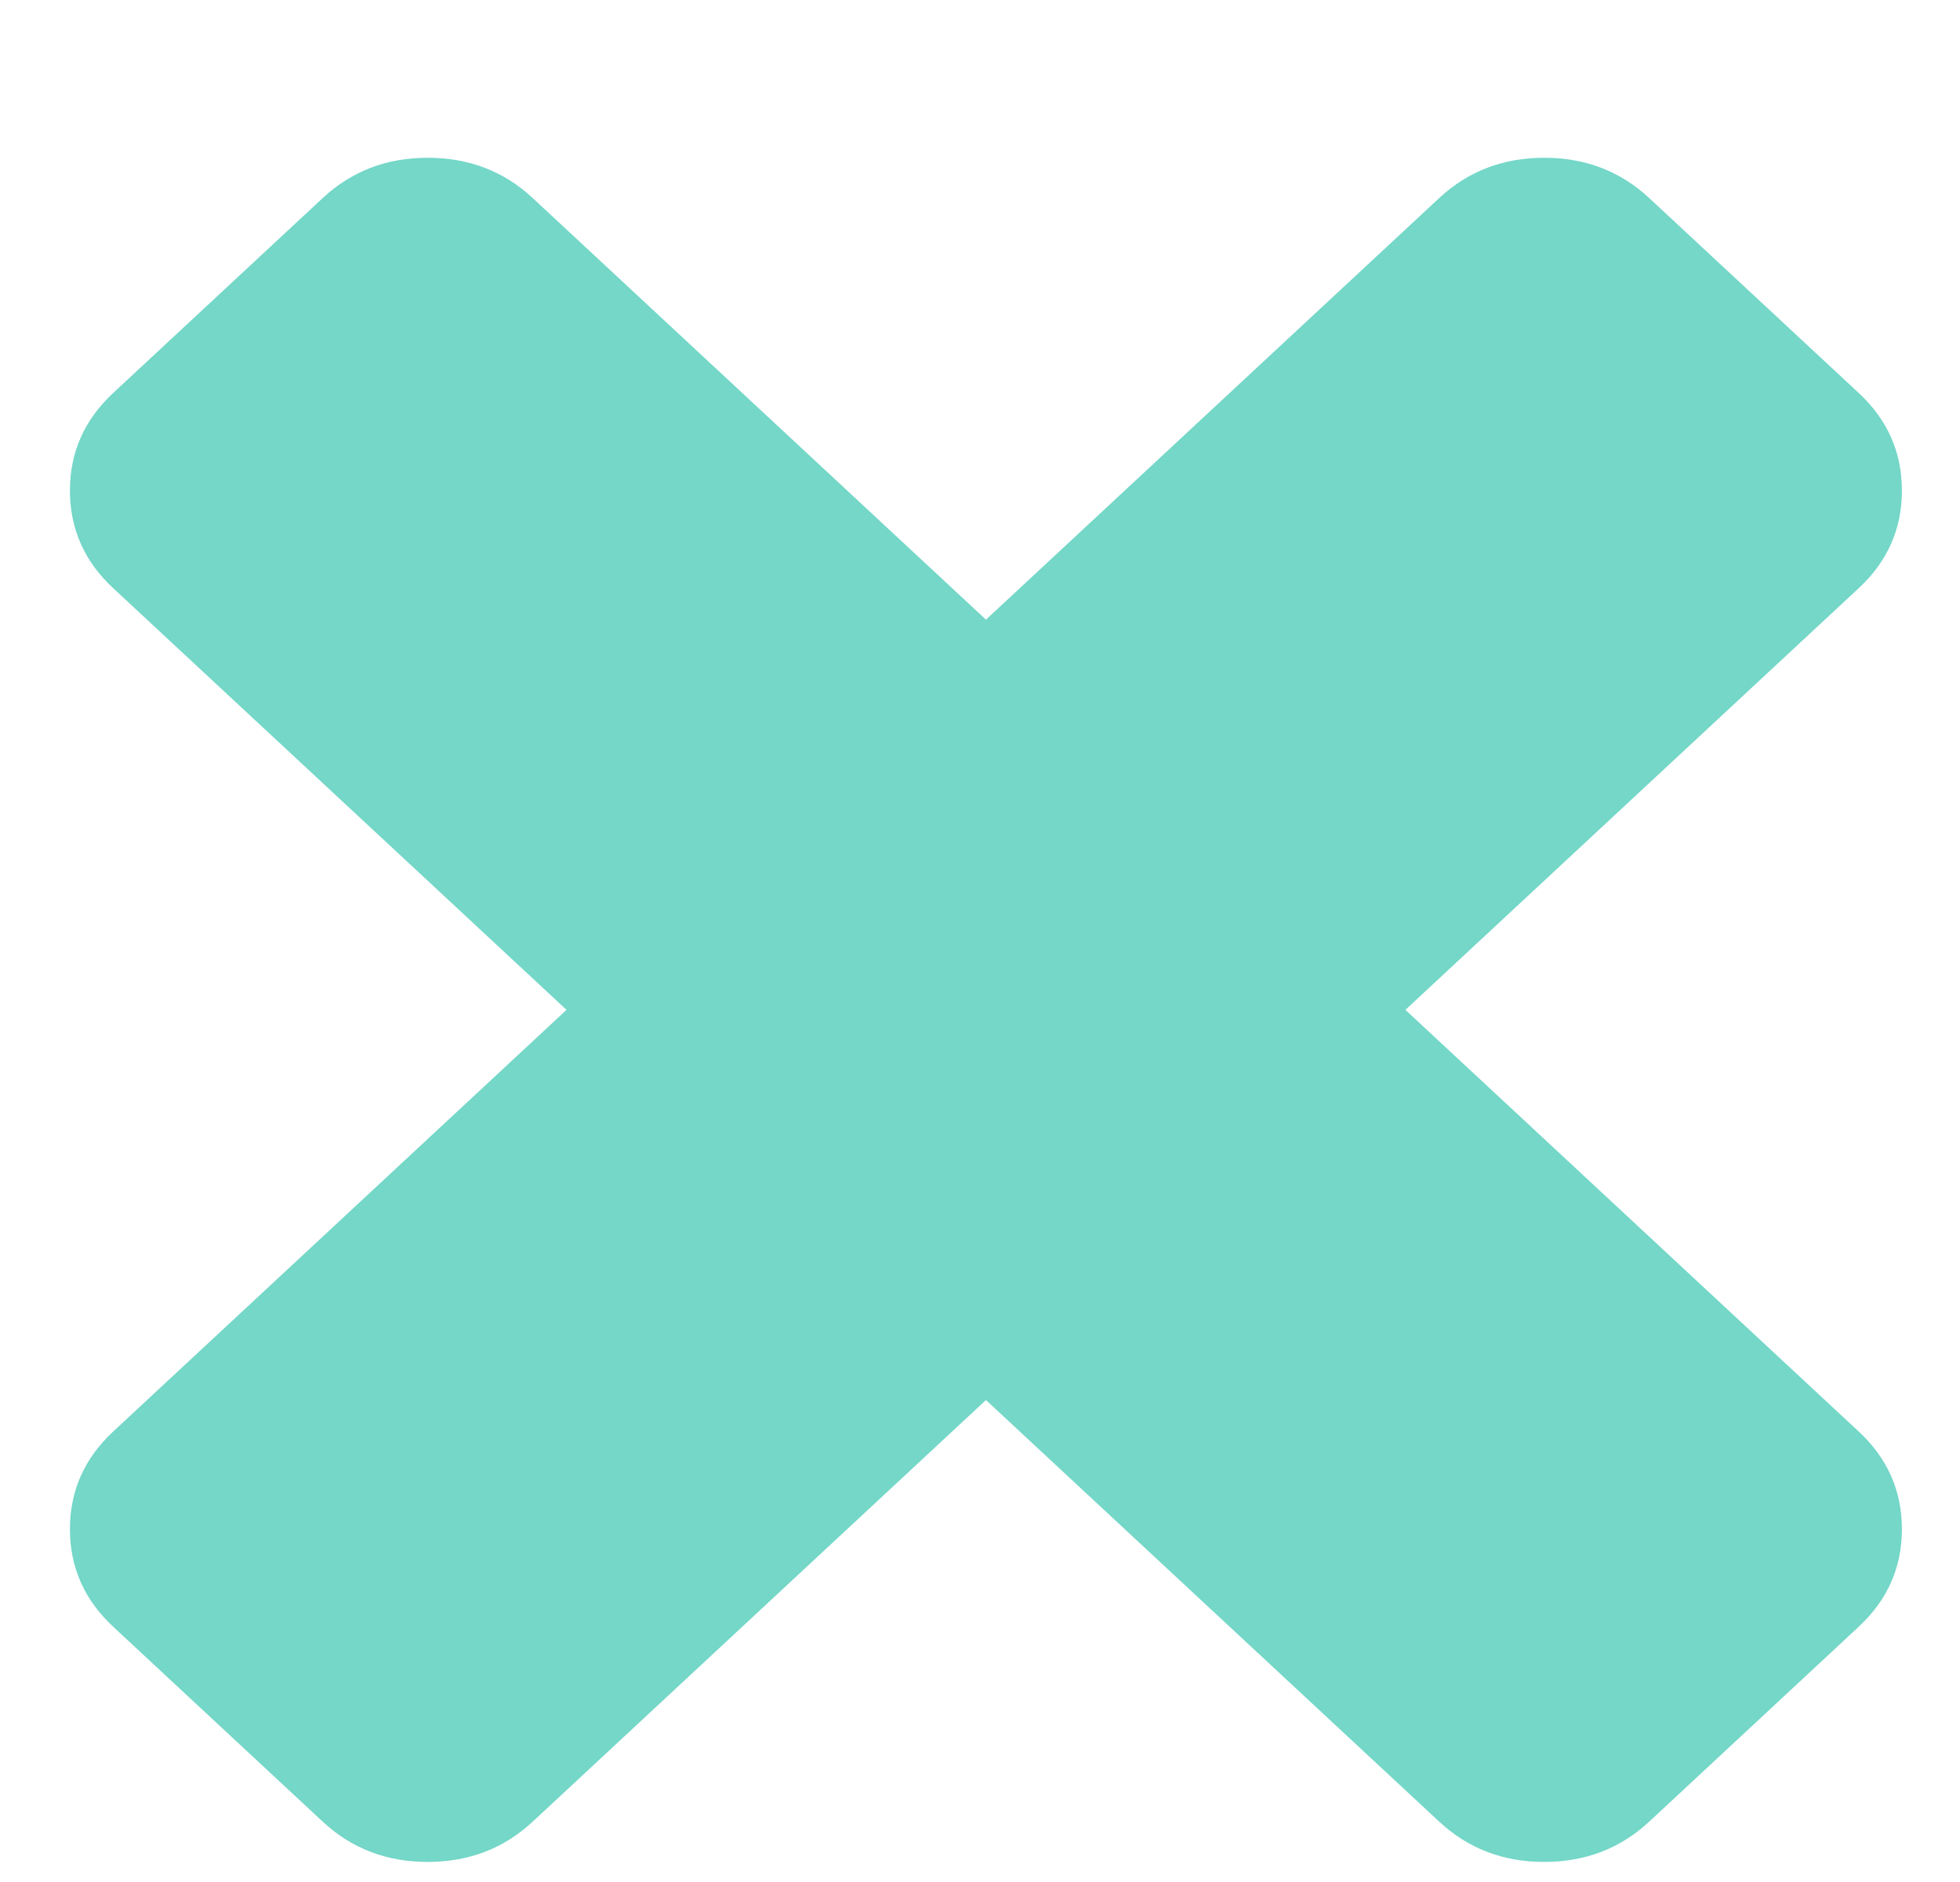 <svg width="25" height="24" viewBox="0 0 25 24" fill="none" xmlns="http://www.w3.org/2000/svg">
<g id="fa--close 1" clip-path="url(#clip0_257_141)">
<path id="Vector" d="M24.259 19.5C24.259 19.988 24.076 20.402 23.709 20.744L21.034 23.232C20.666 23.573 20.221 23.744 19.696 23.744C19.172 23.744 18.726 23.573 18.359 23.232L12.576 17.854L6.793 23.232C6.426 23.573 5.98 23.744 5.455 23.744C4.931 23.744 4.485 23.573 4.118 23.232L1.443 20.744C1.076 20.402 0.892 19.988 0.892 19.5C0.892 19.012 1.076 18.598 1.443 18.256L7.226 12.878L1.443 7.5C1.076 7.159 0.892 6.744 0.892 6.256C0.892 5.768 1.076 5.354 1.443 5.012L4.118 2.524C4.485 2.183 4.931 2.012 5.455 2.012C5.98 2.012 6.426 2.183 6.793 2.524L12.576 7.902L18.359 2.524C18.726 2.183 19.172 2.012 19.696 2.012C20.221 2.012 20.666 2.183 21.034 2.524L23.709 5.012C24.076 5.354 24.259 5.768 24.259 6.256C24.259 6.744 24.076 7.159 23.709 7.5L17.926 12.878L23.709 18.256C24.076 18.598 24.259 19.012 24.259 19.5Z" fill="#74D7C8"/>
</g>
<defs>
<clipPath id="clip0_257_141">
<rect width="24" height="24" fill="white" transform="translate(0.576)"/>
</clipPath>
</defs>
</svg>
